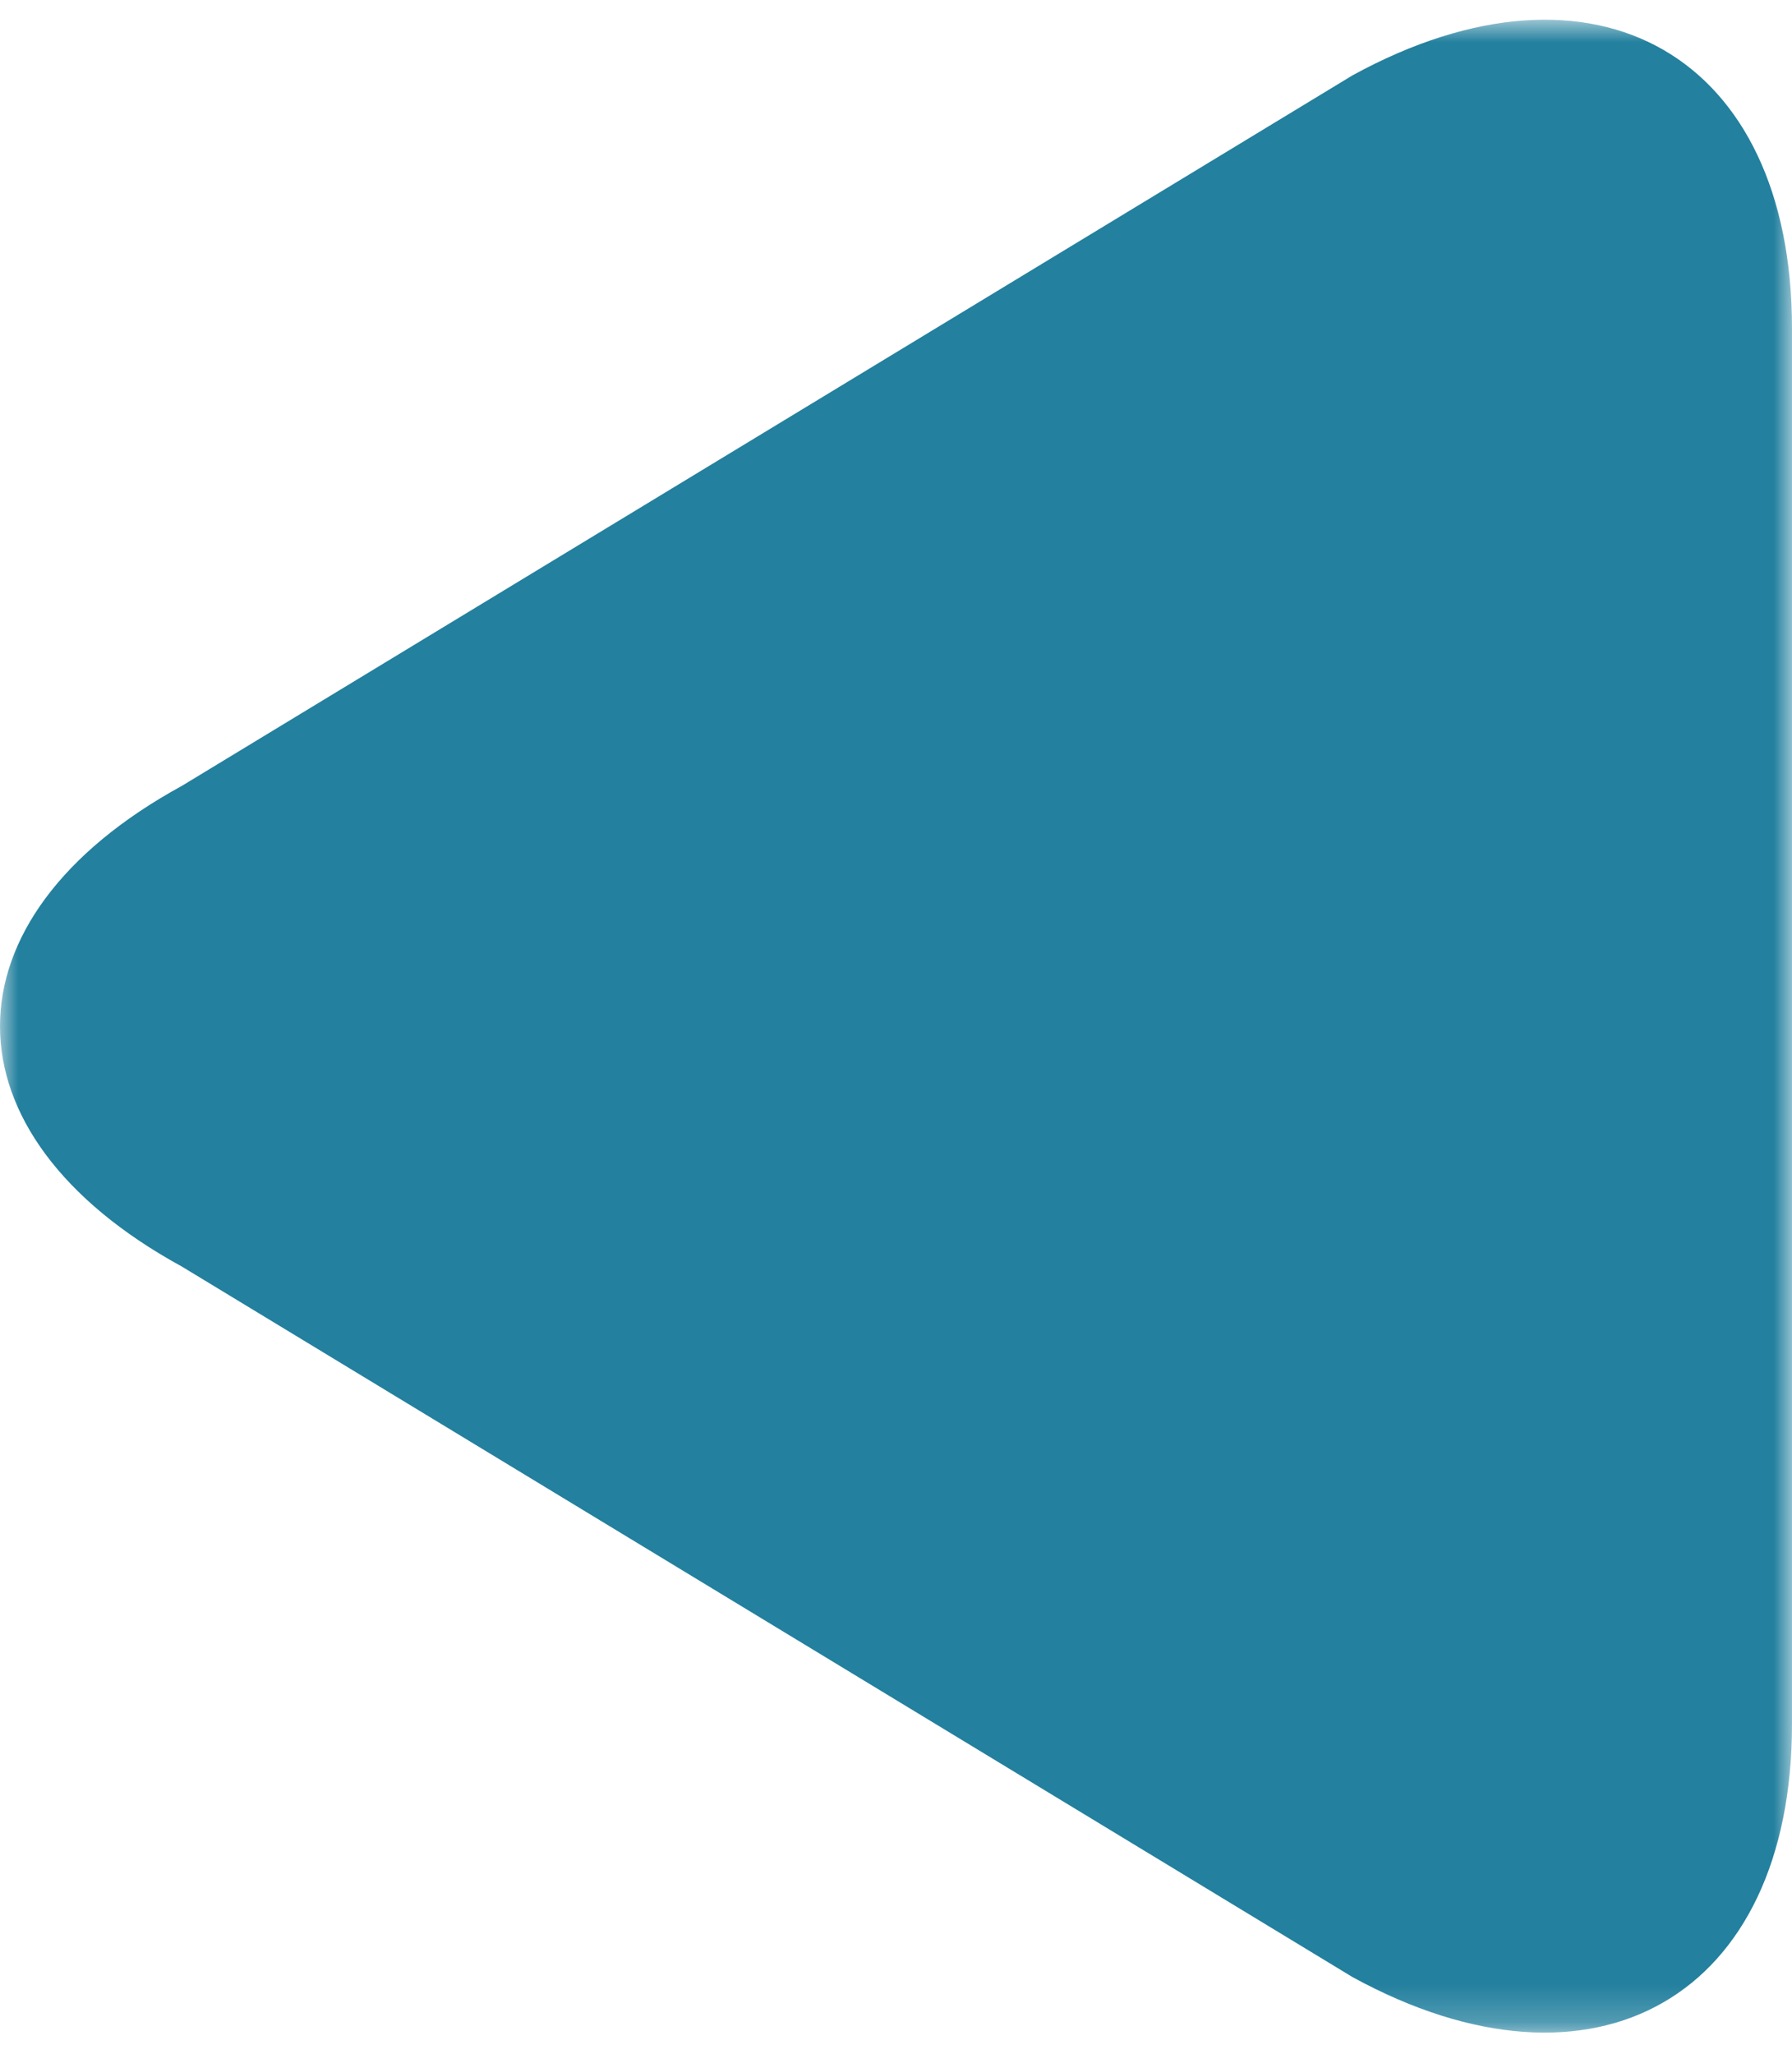 <?xml version="1.0" encoding="UTF-8"?>
<svg width="48px" height="55px" viewBox="0 0 48 55" version="1.1" xmlns="http://www.w3.org/2000/svg" xmlns:xlink="http://www.w3.org/1999/xlink">
    <!-- Generator: Sketch 53.2 (72643) - https://sketchapp.com -->
    <title>timerbtn/adjust arrow down copy 4</title>
    <desc>Created with Sketch.</desc>
    <defs>
        <polygon id="path-1" points="0.211 0 54.118 0 54.118 48 0.211 48"></polygon>
    </defs>
    <g id="Open-Lesson-2.0" stroke="none" stroke-width="1" fill="none" fill-rule="evenodd">
        <g id="book-2" transform="translate(-359, -388)">
            <g id="timerbtn/adjust-arrow-down-copy-4" transform="translate(383, 415.323) scale(-1, -1) rotate(90) translate(-383, -415.323) translate(355.677, 391.323)">
                <mask id="mask-2" fill="white">
                    <use xlink:href="#path-1"></use>
                </mask>
                <g id="Clip-2"></g>
                <path d="M20.726,4.872 C24.281,-1.63 30.052,-1.618 33.6,4.872 L52.631,36.233 C56.185,42.734 53.152,48 45.848,48 L8.479,48 C1.176,48 -1.853,42.723 1.695,36.233 L20.726,4.872 Z" id="Fill-1" fill="#23809E" mask="url(#mask-2)"></path>
            </g>
        </g>
    </g>
</svg>